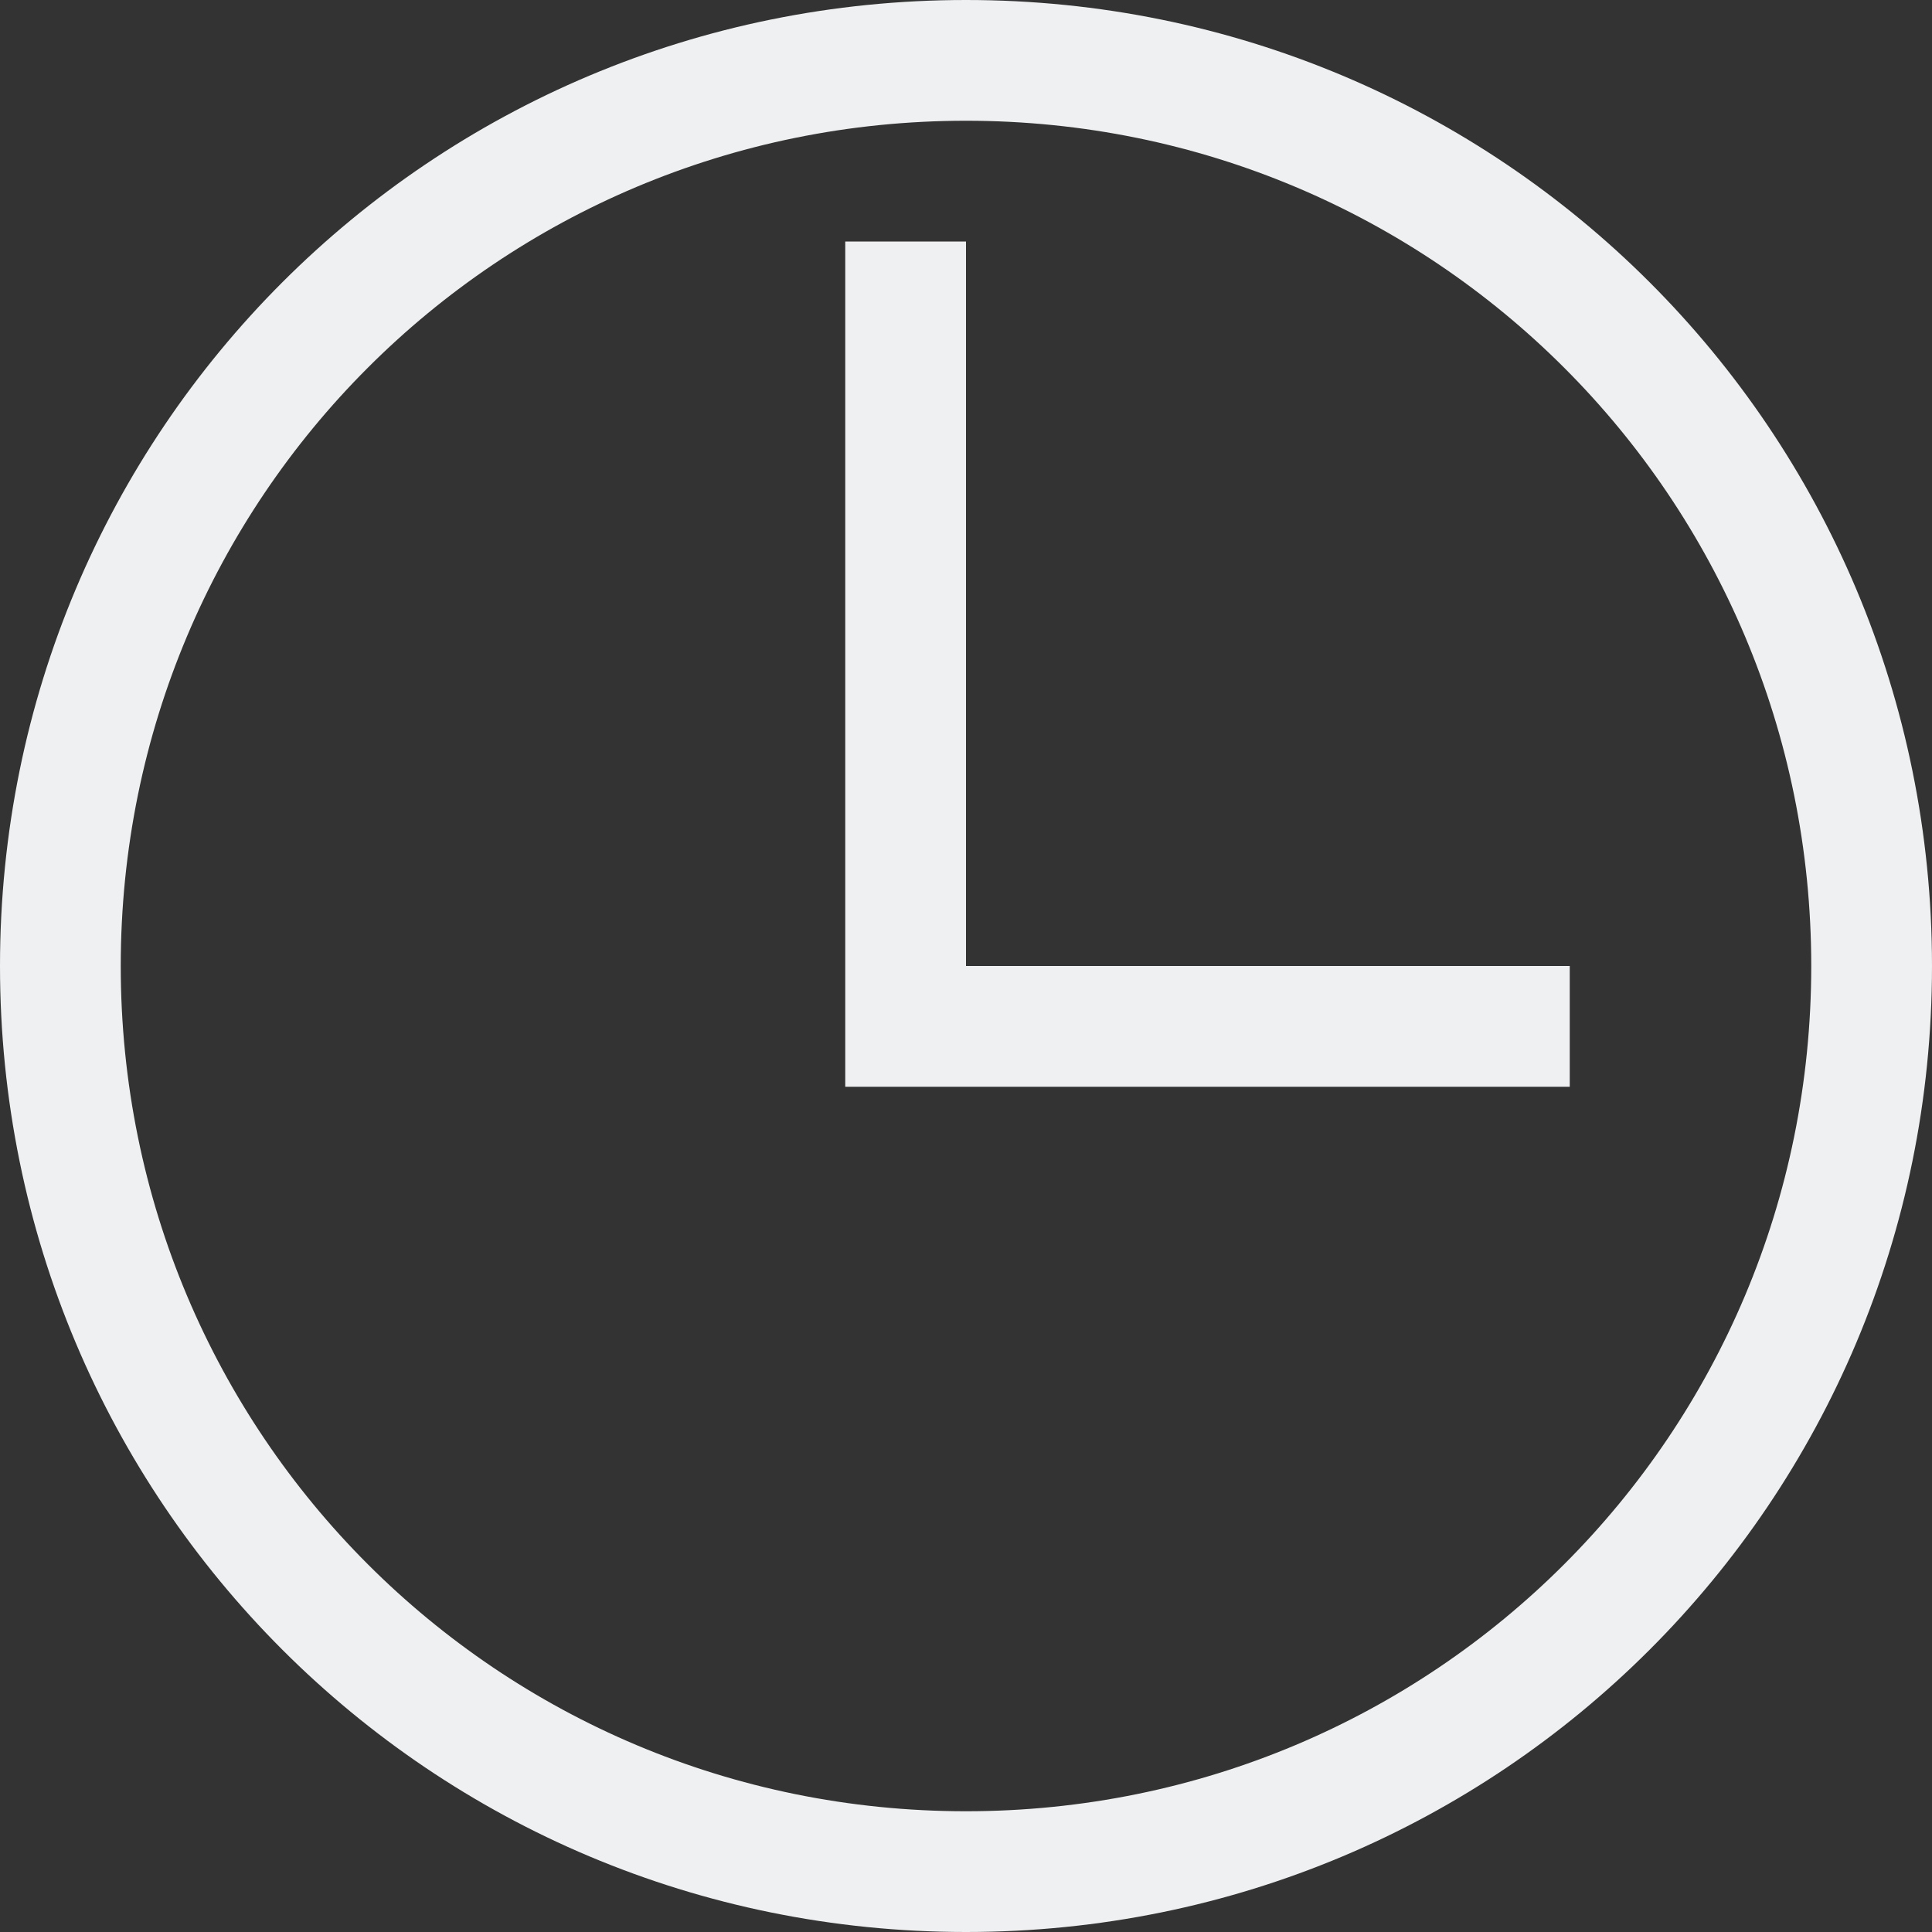 <?xml version="1.0" encoding="UTF-8" standalone="no"?>
<svg
   xmlns:dc="http://purl.org/dc/elements/1.1/"
   xmlns:cc="http://creativecommons.org/ns#"
   xmlns:rdf="http://www.w3.org/1999/02/22-rdf-syntax-ns#"
   xmlns:svg="http://www.w3.org/2000/svg"
   xmlns="http://www.w3.org/2000/svg"
   xmlns:sodipodi="http://sodipodi.sourceforge.net/DTD/sodipodi-0.dtd"
   xmlns:inkscape="http://www.inkscape.org/namespaces/inkscape"
   width="16"
   height="16"
   version="1.1"
   id="svg8"
   sodipodi:docname="preferences-system-time-symbolic.svg"
   inkscape:version="0.92.3 (2405546, 2018-03-11)">
  <rect width="100%" height="100%" fill="#333333" stroke="none"/>
  <defs
     id="defs12" />
  <sodipodi:namedview
     pagecolor="#ffffff"
     bordercolor="#666666"
     borderopacity="1"
     objecttolerance="10"
     gridtolerance="10"
     guidetolerance="10"
     inkscape:pageopacity="0"
     inkscape:pageshadow="2"
     inkscape:window-width="1920"
     inkscape:window-height="1026"
     id="namedview10"
     showgrid="false"
     inkscape:zoom="14.75"
     inkscape:cx="0.74576271"
     inkscape:cy="7.7288136"
     inkscape:window-x="0"
     inkscape:window-y="30"
     inkscape:window-maximized="1"
     inkscape:current-layer="svg8" />
  <path
     inkscape:connector-curvature="0"
     style="fill:#eff0f1;fill-opacity:1;stroke:none"
     d="M 8,3.5000001e-8 C 3.568,3.5000001e-8 5e-8,3.568 5e-8,8 5.0000001e-8,12.432 3.568,16 8,16 12.432,16 16,12.432 16,8 16,3.568 12.432,3.5e-8 8,3.5000001e-8 Z M 8,1 c 3.878,0 7,3.122 7,7 C 15,11.878 11.878,15 8,15 4.122,15 1,11.878 1,8 1,4.122 4.122,1 8,1 Z M 7,2 v 7 h 1 5 v -1 H 8 v -6 z"
     class="ColorScheme-Text"
     id="path4-3" />
</svg>
